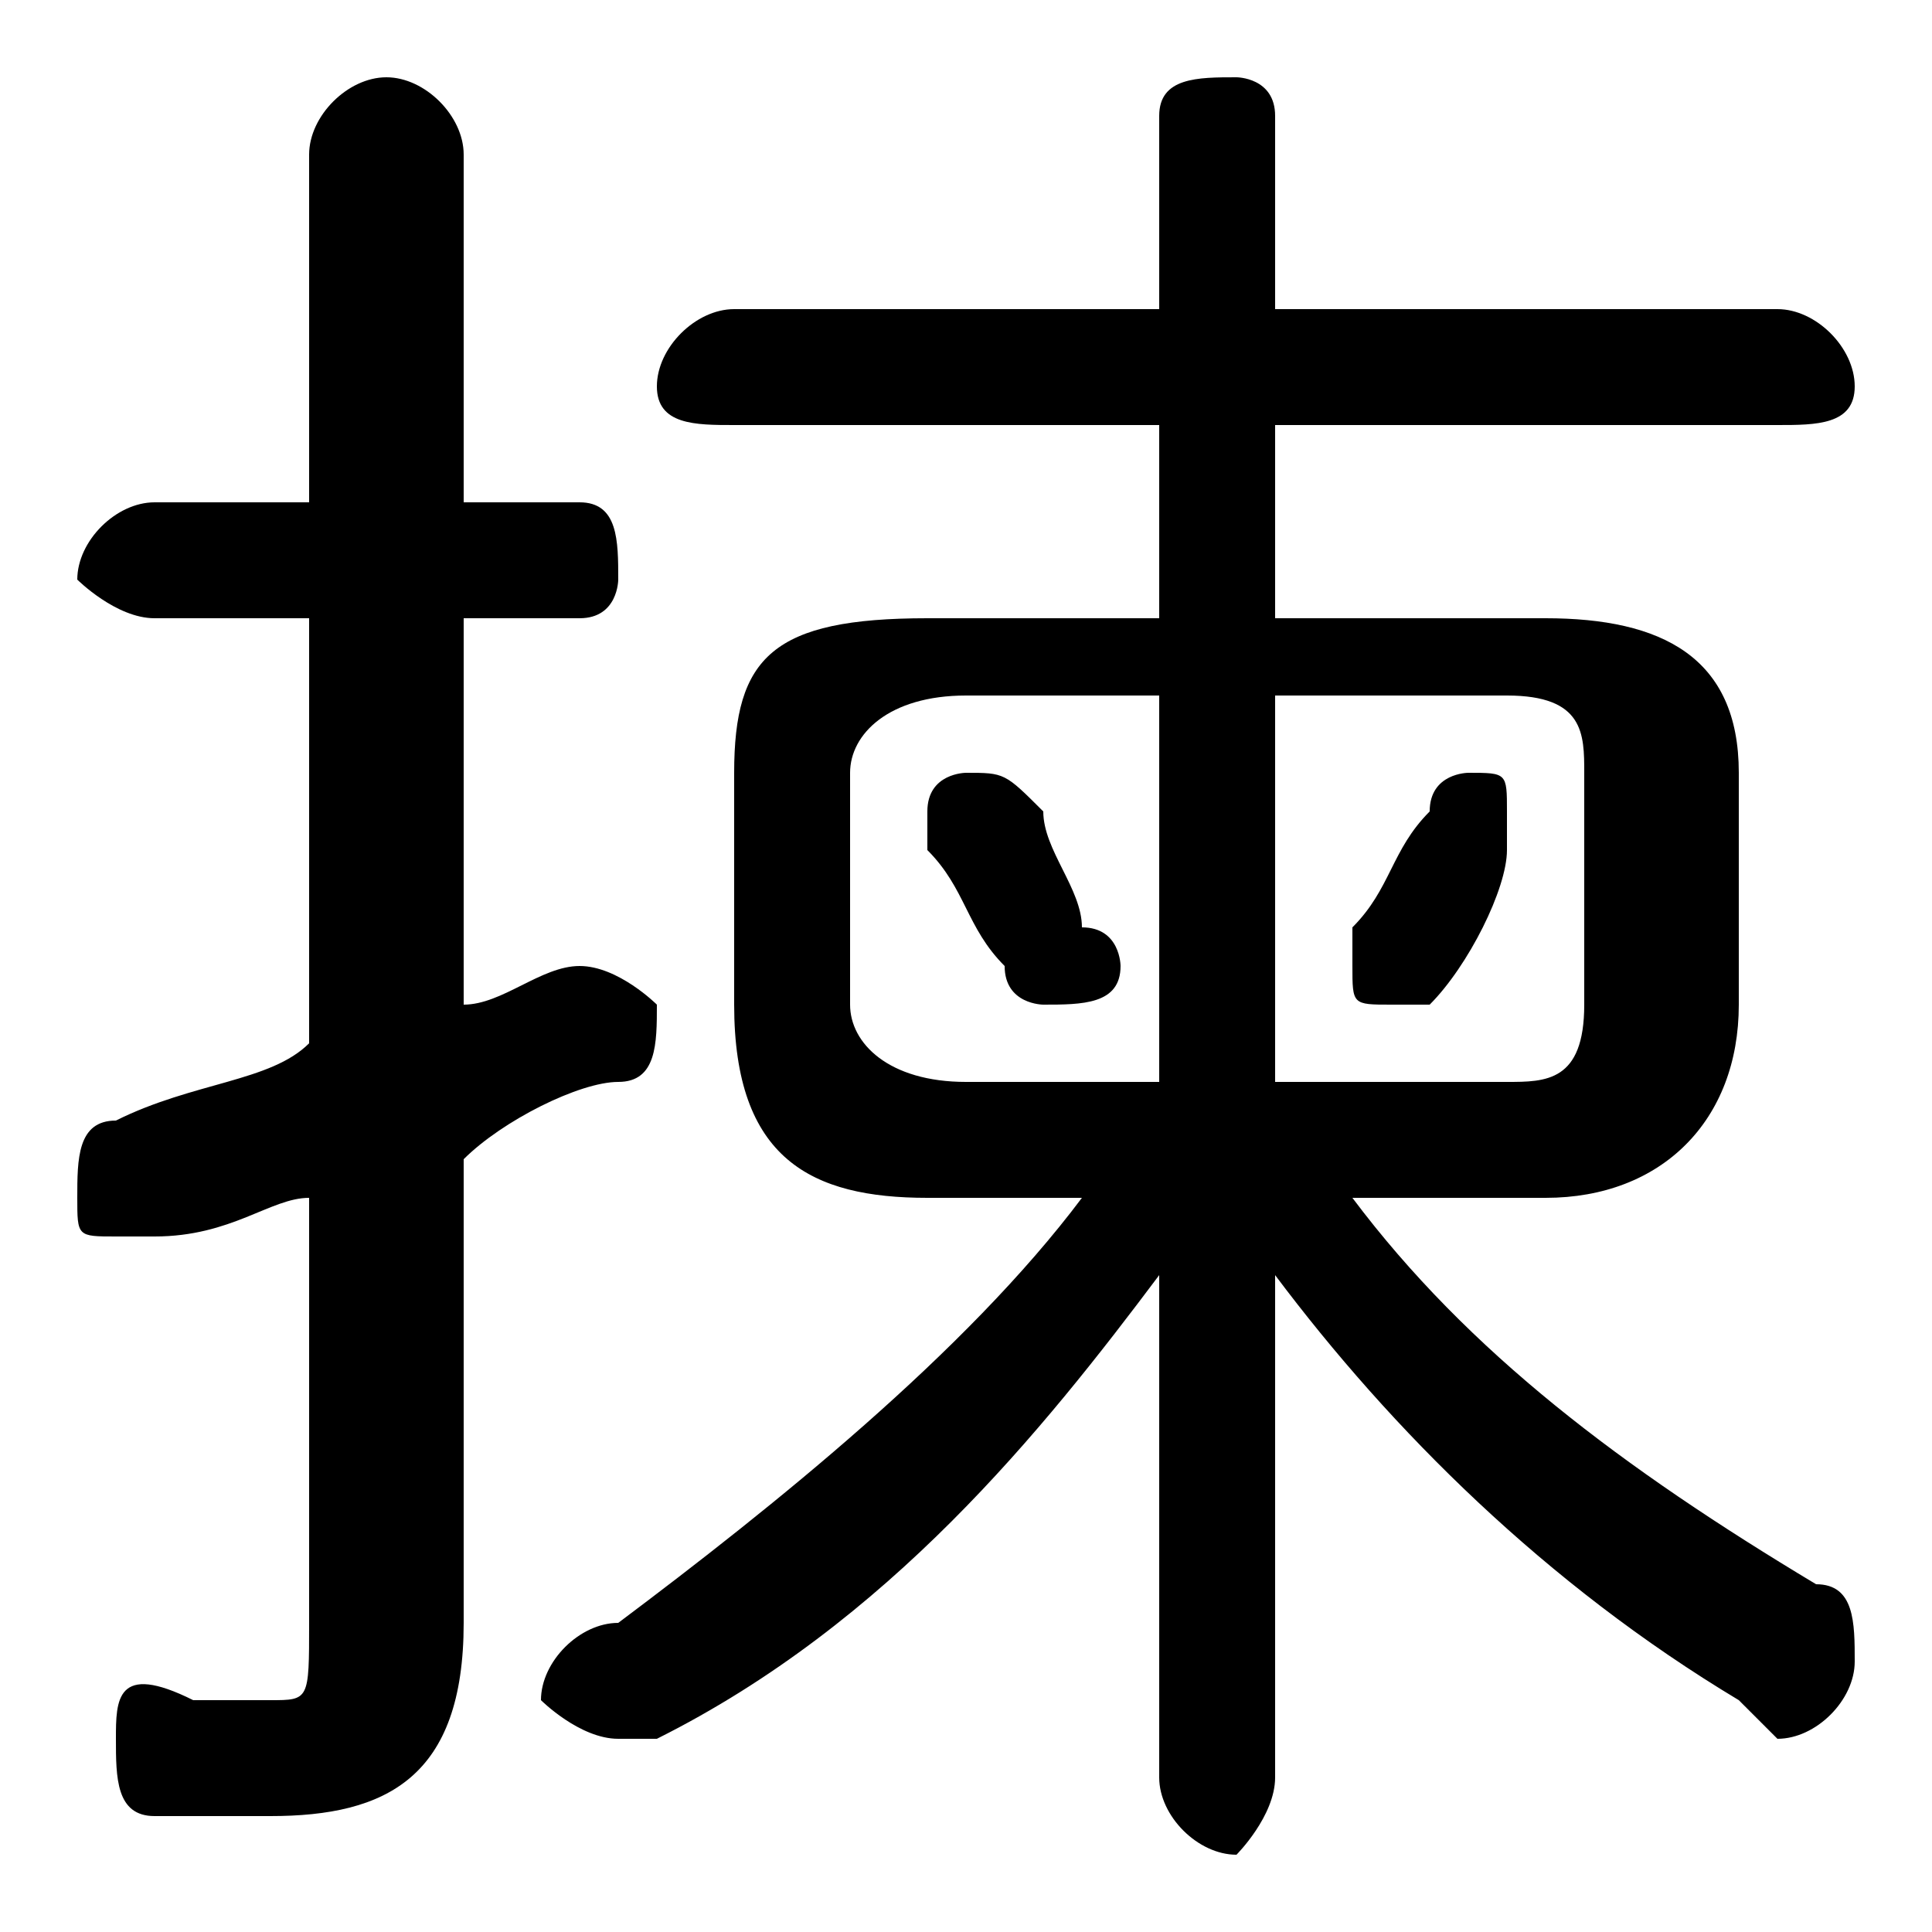 <svg xmlns="http://www.w3.org/2000/svg" viewBox="0 -44.0 50.0 50.0">
    <rect x="0" y="-44.0" width="50.0" height="50.0" fill="#808080" stroke="none"/>
    <g transform="scale(1, -1)">
        <!-- ボディの枠 -->
        <rect x="0" y="-6.0" width="50.0" height="50.0"
            stroke="white" fill="white"/>
        <!-- グリフ座標系の原点 -->
        <circle cx="0" cy="0" r="5" fill="white"/>
        <!-- グリフのアウトライン -->
        <g style="fill:black;stroke:#000000;stroke-width:0;stroke-linecap:round;stroke-linejoin:round;">
        <path d="M 27.0 23.0 C 26.0 24.0 26.0 24.0 25.0 24.0 C 25.0 24.0 24.0 24.0 24.0 23.0 C 24.0 23.0 24.0 22.0 24.0 22.0 C 25.0 21.0 25.0 20.0 26.0 19.0 C 26.0 18.0 27.0 18.0 27.0 18.0 C 28.0 18.0 29.0 18.0 29.0 19.0 C 29.0 19.0 29.0 20.0 28.0 20.0 C 28.0 21.0 27.0 22.0 27.0 23.0 Z M 37.0 18.0 C 38.0 19.0 39.0 21.0 39.0 22.0 C 39.0 23.0 39.0 23.0 39.0 23.0 C 39.0 24.0 39.0 24.0 38.0 24.0 C 38.0 24.0 37.0 24.0 37.0 23.0 C 36.0 22.0 36.0 21.0 35.0 20.0 C 35.0 19.0 35.0 19.0 35.0 19.0 C 35.0 18.0 35.0 18.0 36.0 18.0 C 36.0 18.0 37.0 18.0 37.0 18.0 Z M 28.0 13.0 C 25.0 9.0 20.0 5.0 16.0 2.0 C 15.0 2.0 14.0 1.0 14.0 0.0 C 14.0 -0.0 15.0 -1.0 16.0 -1.0 C 16.0 -1.0 17.0 -1.0 17.0 -1.0 C 23.0 2.0 27.0 7.0 30.0 11.0 L 30.0 5.0 L 30.0 -2.0 C 30.0 -3.0 31.0 -4.0 32.0 -4.0 C 32.0 -4.0 33.0 -3.0 33.0 -2.0 L 33.0 5.0 L 33.0 11.0 C 36.0 7.0 40.0 3.0 45.0 -0.0 C 45.0 -0.0 46.0 -1.0 46.0 -1.0 C 47.0 -1.0 48.0 0.0 48.0 1.0 C 48.0 2.0 48.0 3.0 47.0 3.0 C 42.0 6.0 38.0 9.0 35.0 13.0 L 40.0 13.0 C 43.0 13.0 45.0 15.0 45.0 18.0 L 45.0 24.0 C 45.0 27.0 43.0 28.0 40.0 28.0 L 33.0 28.0 L 33.0 33.0 L 46.0 33.0 C 47.0 33.0 48.0 33.0 48.0 34.0 C 48.0 35.0 47.0 36.0 46.0 36.0 L 33.0 36.0 L 33.0 41.0 C 33.0 42.0 32.0 42.0 32.0 42.0 C 31.0 42.0 30.0 42.0 30.0 41.0 L 30.0 36.0 L 19.0 36.0 C 18.0 36.0 17.0 35.0 17.0 34.0 C 17.0 33.0 18.0 33.0 19.0 33.0 L 30.0 33.0 L 30.0 28.0 L 24.0 28.0 C 20.0 28.0 19.0 27.0 19.0 24.0 L 19.0 18.0 C 19.0 14.0 21.0 13.0 24.0 13.0 Z M 25.0 16.0 C 23.0 16.0 22.0 17.0 22.0 18.0 L 22.0 24.0 C 22.0 25.0 23.0 26.0 25.0 26.0 L 30.0 26.0 L 30.0 16.0 Z M 33.0 16.0 L 33.0 26.0 L 39.0 26.0 C 41.0 26.0 41.0 25.0 41.0 24.0 L 41.0 18.0 C 41.0 16.0 40.0 16.0 39.0 16.0 Z M 12.0 14.0 C 13.0 15.0 15.0 16.0 16.0 16.0 C 17.0 16.0 17.0 17.0 17.0 18.0 C 17.0 18.0 16.0 19.0 15.0 19.0 C 15.0 19.0 15.0 19.0 15.0 19.0 C 14.0 19.0 13.0 18.0 12.0 18.0 L 12.0 28.0 L 15.0 28.0 C 16.0 28.0 16.0 29.0 16.0 29.0 C 16.0 30.0 16.0 31.0 15.0 31.0 L 12.0 31.0 L 12.0 40.0 C 12.0 41.0 11.0 42.0 10.0 42.0 C 9.0 42.0 8.0 41.0 8.0 40.0 L 8.0 31.0 L 4.0 31.0 C 3.0 31.0 2.0 30.0 2.0 29.0 C 2.0 29.0 3.0 28.0 4.0 28.0 L 8.0 28.0 L 8.0 17.0 C 7.0 16.0 5.0 16.0 3.0 15.0 C 2.0 15.0 2.0 14.0 2.0 13.0 C 2.0 12.0 2.0 12.0 3.0 12.0 C 4.0 12.0 4.0 12.0 4.0 12.0 C 6.0 12.0 7.0 13.0 8.0 13.0 L 8.0 2.0 C 8.0 0.0 8.0 0.0 7.0 0.0 C 6.0 0.0 6.0 0.0 5.0 0.0 C 3.0 1.0 3.0 -0.0 3.0 -1.0 C 3.0 -2.0 3.0 -3.0 4.0 -3.0 C 5.0 -3.0 6.0 -3.0 7.0 -3.0 C 10.0 -3.0 12.0 -2.0 12.0 2.0 Z"/>
    </g>
    </g>
</svg>
